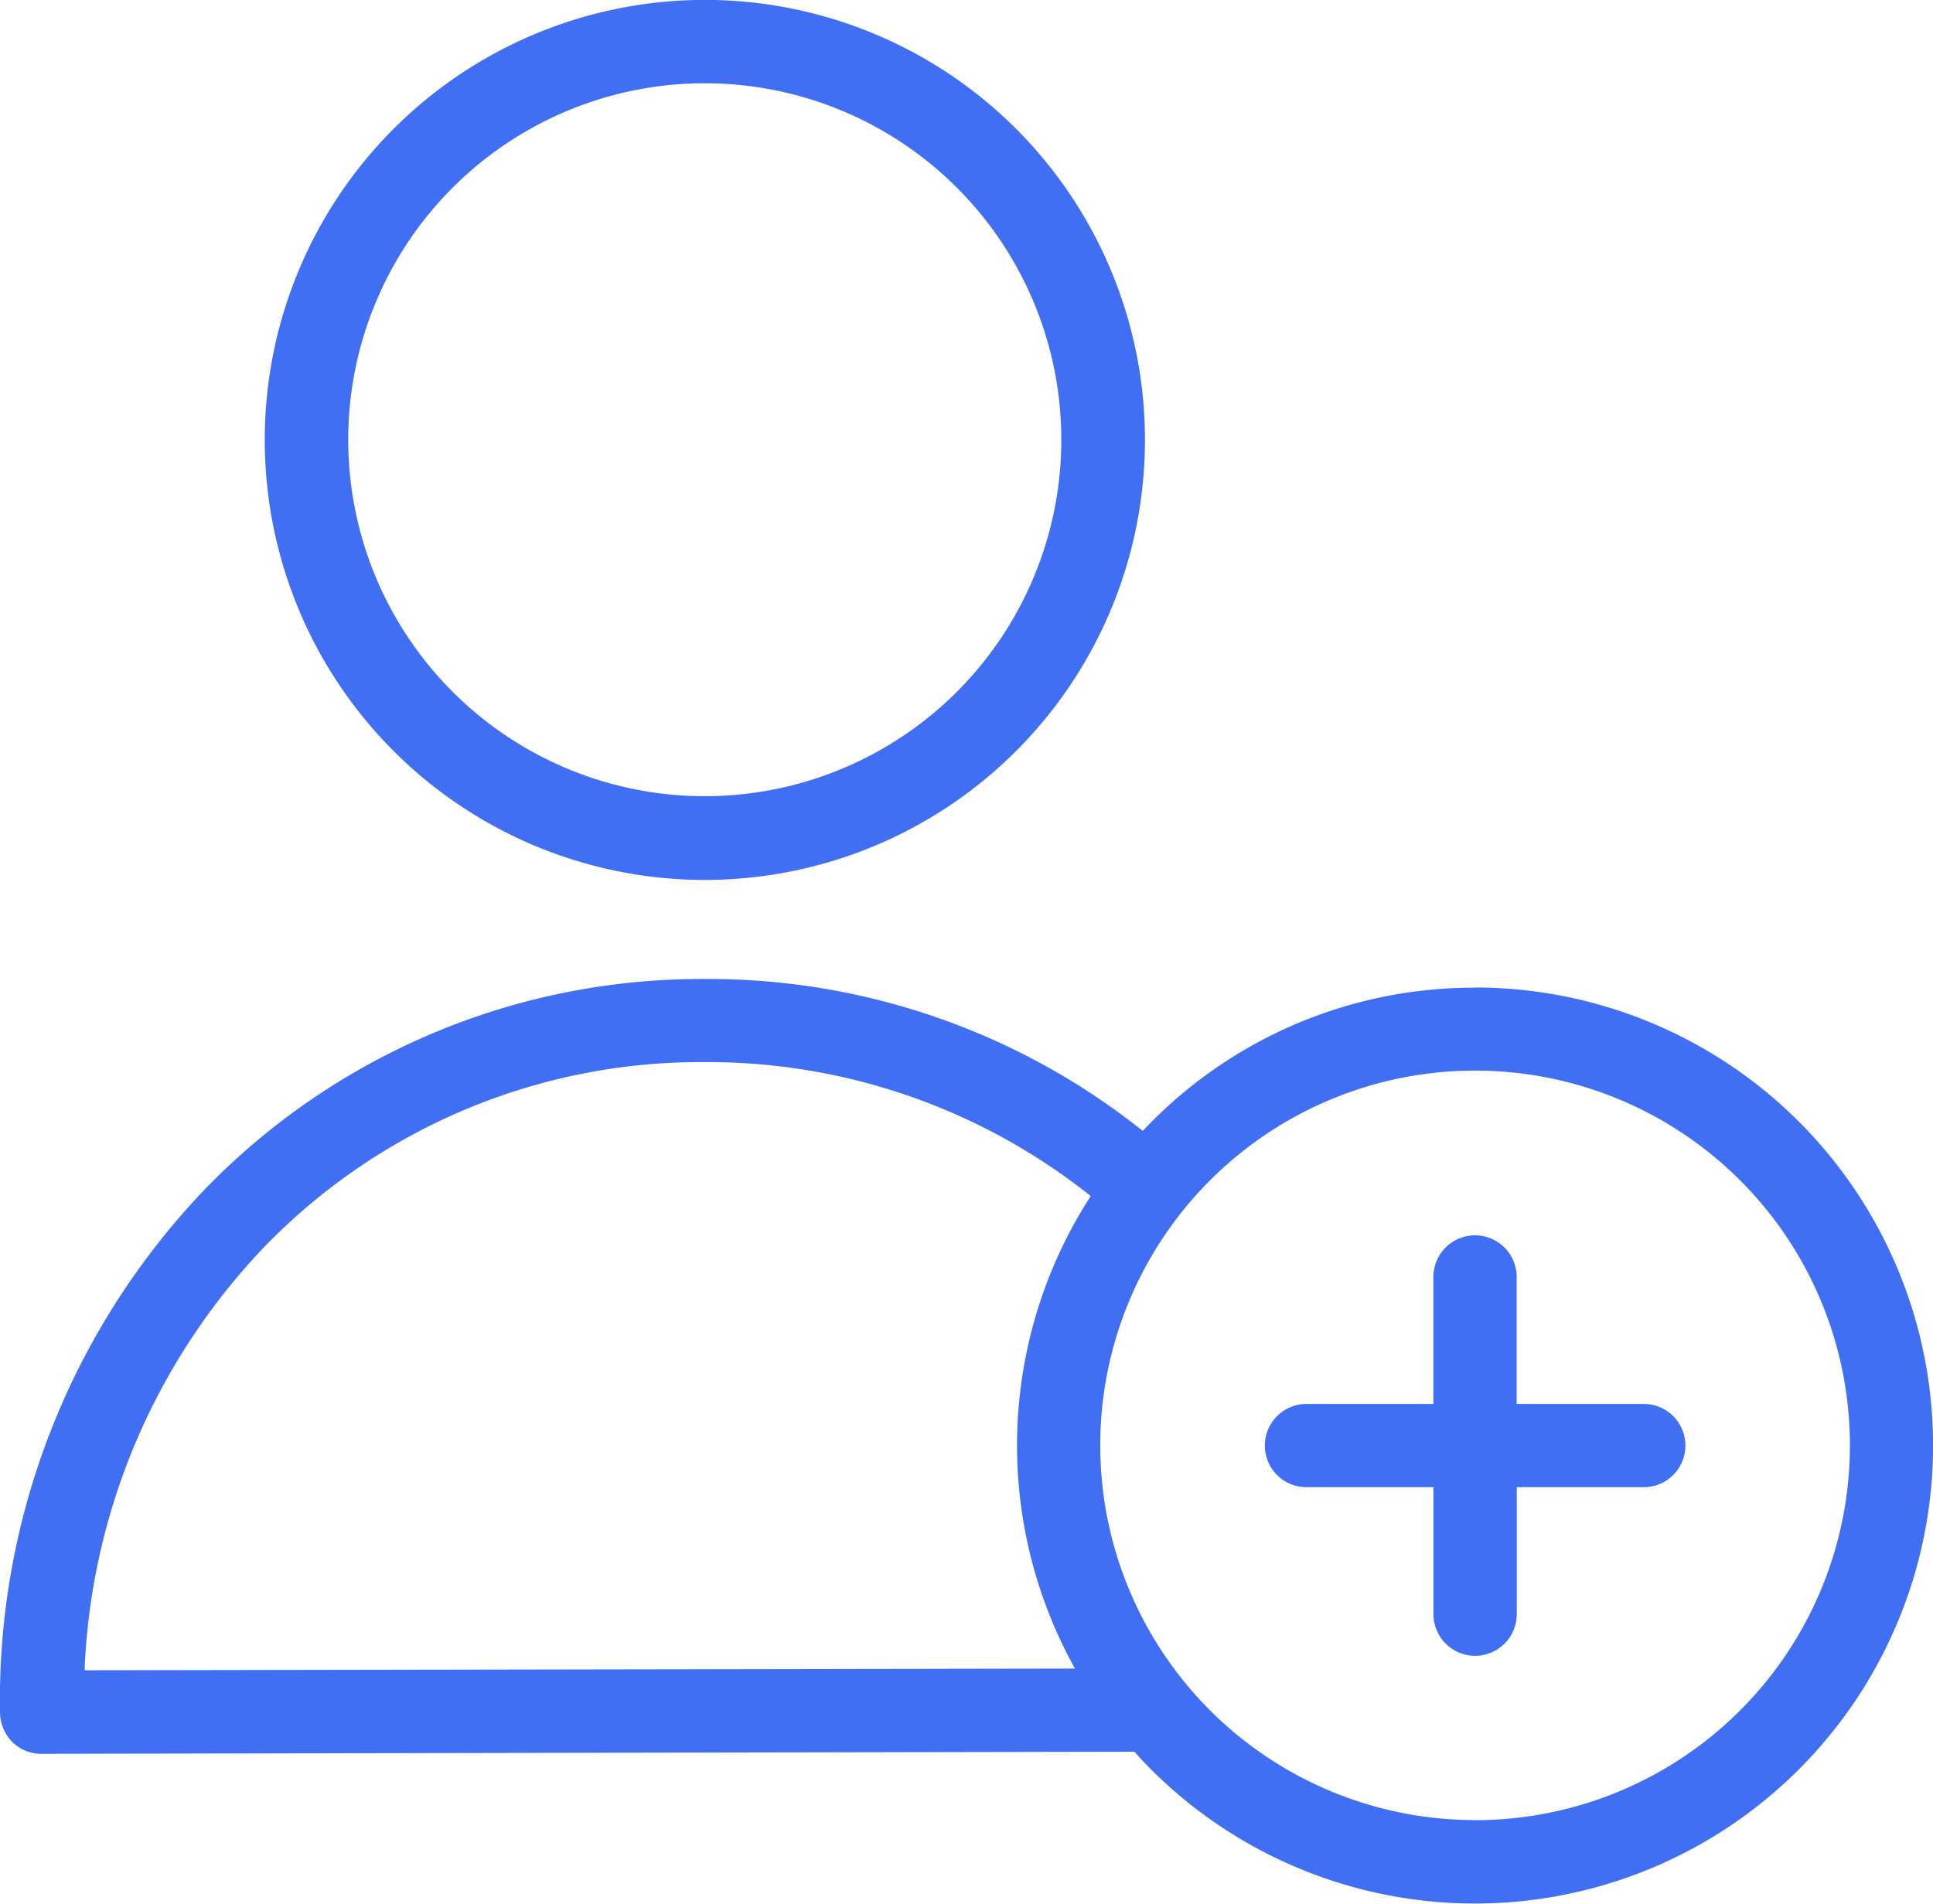 <svg xmlns="http://www.w3.org/2000/svg" width="21.144" height="20.828" viewBox="0 0 21.144 20.828">
  <g id="add-user" transform="translate(0 -0.066)">
    <path id="Path_15179" data-name="Path 15179" d="M16.135,293.973A4.967,4.967,0,0,0,12.5,295.54a7.614,7.614,0,0,0-4.777-1.662H7.705a7.557,7.557,0,0,0-5.455,2.291A8.091,8.091,0,0,0,0,301.9a.47.47,0,0,0,.132.323.45.45,0,0,0,.323.132l11.954-.023c.027.032.055.059.082.091a5.011,5.011,0,1,0,3.643-8.452ZM.925,301.441A7.121,7.121,0,0,1,2.9,296.8a6.641,6.641,0,0,1,4.8-2.013h.014a6.72,6.72,0,0,1,4.217,1.466,5.02,5.02,0,0,0-.173,5.169Zm15.21,1.639a4.1,4.1,0,1,1,4.1-4.1A4.1,4.1,0,0,1,16.135,303.081Zm0,0" transform="translate(0 -283.101)" fill="#416ff4"/>
    <path id="Path_15180" data-name="Path 15180" d="M84.262,9.693A4.814,4.814,0,1,0,79.449,4.88,4.814,4.814,0,0,0,84.262,9.693Zm0-8.716a3.9,3.9,0,1,1-3.9,3.9,3.9,3.9,0,0,1,3.9-3.9Zm0,0" transform="translate(-76.553)" fill="#416ff4"/>
    <path id="Path_15181" data-name="Path 15181" d="M383.648,372.672h-1.389v-1.389a.455.455,0,0,0-.911,0v1.389H379.96a.455.455,0,1,0,0,.911h1.389v1.389a.455.455,0,0,0,.911,0v-1.389h1.389a.455.455,0,0,0,0-.911Zm0,0" transform="translate(-365.669 -357.246)" fill="#416ff4"/>
  </g>
</svg>
